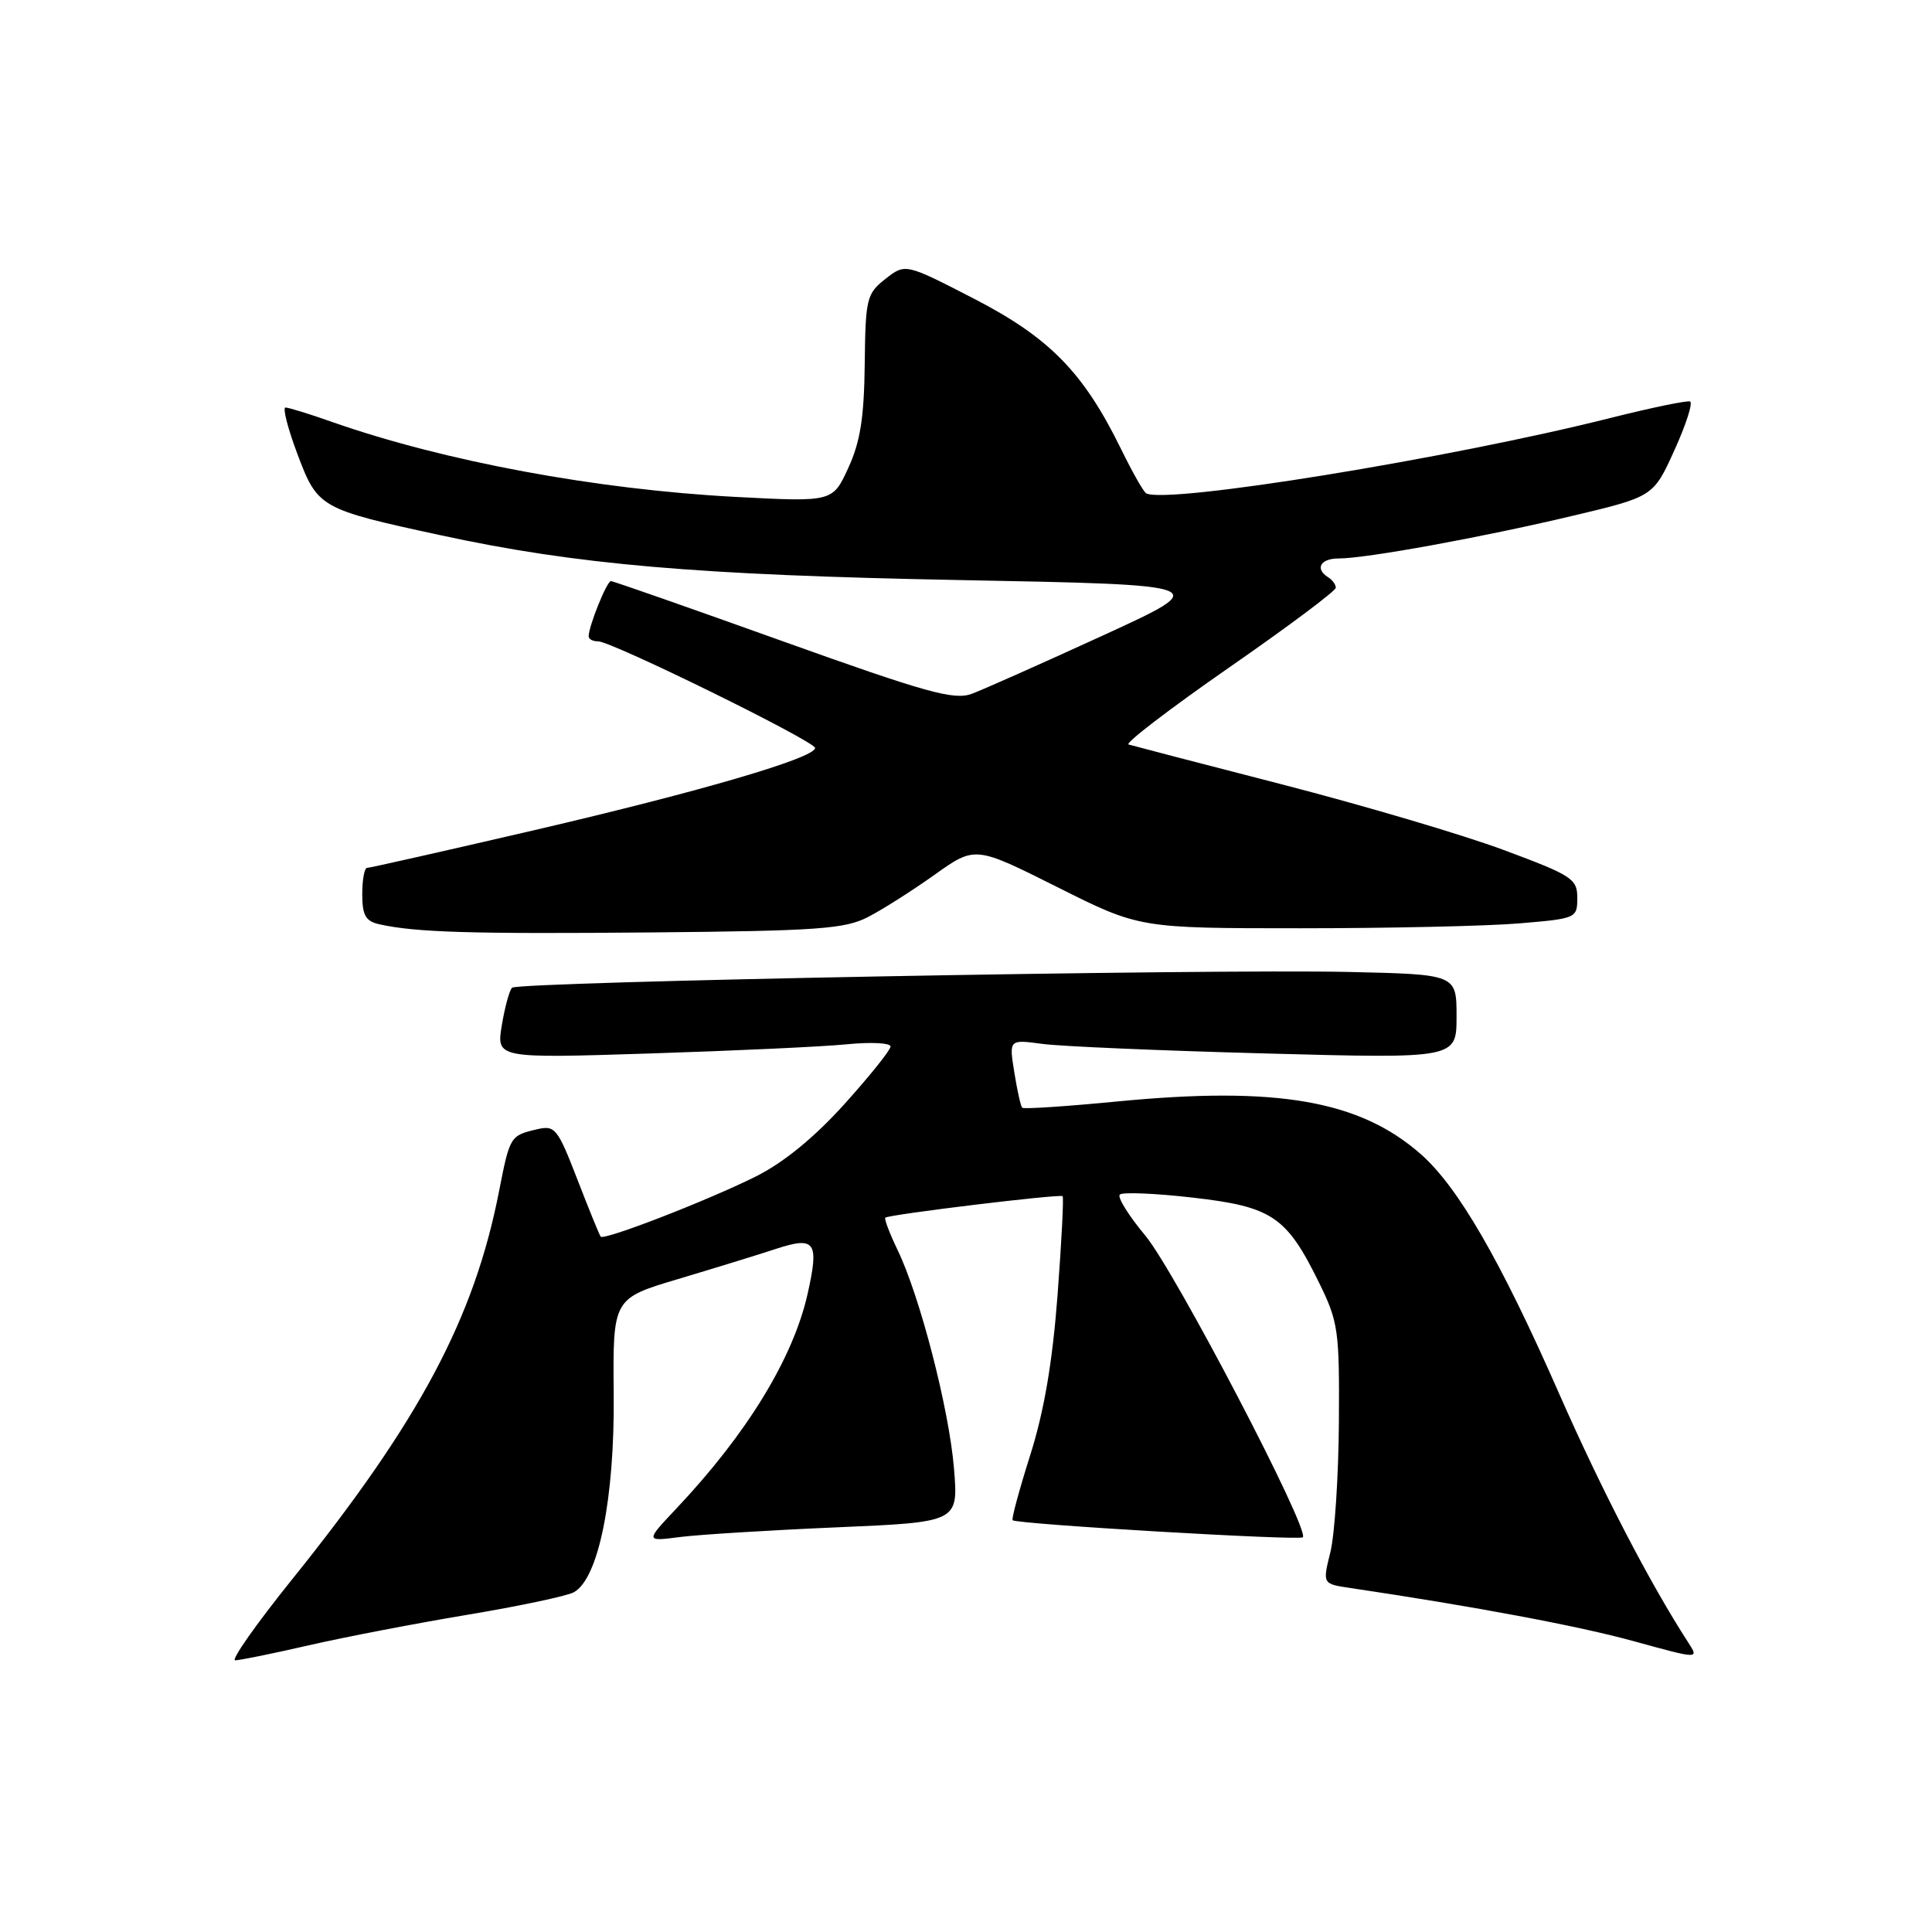<?xml version="1.0" encoding="UTF-8" standalone="no"?>
<!DOCTYPE svg PUBLIC "-//W3C//DTD SVG 1.1//EN" "http://www.w3.org/Graphics/SVG/1.1/DTD/svg11.dtd" >
<svg xmlns="http://www.w3.org/2000/svg" xmlns:xlink="http://www.w3.org/1999/xlink" version="1.1" viewBox="0 0 256 256">
 <g >
 <path fill="currentColor"
d=" M 40.88 218.02 C 45.62 216.93 55.09 215.11 61.91 213.97 C 68.74 212.83 75.09 211.49 76.02 210.99 C 79.30 209.23 81.45 198.61 81.32 184.78 C 81.20 172.06 81.20 172.06 89.85 169.48 C 94.61 168.06 100.43 166.27 102.80 165.49 C 108.03 163.78 108.56 164.53 107.02 171.41 C 105.11 179.95 98.99 189.96 89.63 199.88 C 85.50 204.26 85.50 204.26 90.13 203.66 C 92.67 203.34 102.01 202.76 110.87 202.38 C 126.99 201.69 126.99 201.69 126.41 194.60 C 125.77 186.75 121.90 171.76 118.93 165.62 C 117.88 163.44 117.15 161.52 117.31 161.35 C 117.73 160.93 140.43 158.18 140.80 158.50 C 140.97 158.65 140.66 164.56 140.13 171.63 C 139.45 180.57 138.34 187.05 136.50 192.84 C 135.05 197.43 134.00 201.30 134.18 201.44 C 134.85 201.97 172.17 204.16 172.63 203.70 C 173.60 202.74 155.66 168.39 151.75 163.71 C 149.55 161.08 148.03 158.63 148.38 158.29 C 148.73 157.94 153.08 158.12 158.05 158.69 C 168.55 159.89 170.47 161.18 174.77 169.94 C 177.34 175.17 177.49 176.27 177.41 188.50 C 177.36 195.65 176.85 203.38 176.28 205.68 C 175.24 209.87 175.24 209.87 178.87 210.41 C 195.47 212.88 209.15 215.45 216.46 217.46 C 225.13 219.85 225.13 219.85 223.72 217.67 C 218.61 209.78 212.21 197.44 206.52 184.50 C 198.82 166.99 193.18 157.24 188.24 152.91 C 180.15 145.81 169.21 143.91 148.15 145.94 C 141.36 146.60 135.64 146.98 135.45 146.78 C 135.25 146.58 134.78 144.47 134.40 142.08 C 133.70 137.73 133.70 137.73 138.10 138.32 C 140.52 138.65 153.86 139.22 167.75 139.59 C 193.00 140.27 193.00 140.27 193.00 134.69 C 193.00 129.11 193.00 129.11 178.75 128.79 C 159.94 128.37 68.68 130.09 67.85 130.88 C 67.50 131.22 66.89 133.47 66.49 135.87 C 65.78 140.24 65.78 140.24 86.14 139.59 C 97.34 139.23 109.09 138.69 112.25 138.37 C 115.41 138.06 118.00 138.19 118.00 138.67 C 118.00 139.14 115.24 142.58 111.88 146.31 C 107.86 150.76 103.82 154.06 100.13 155.90 C 93.71 159.10 80.03 164.40 79.59 163.86 C 79.43 163.66 78.04 160.25 76.50 156.27 C 73.86 149.45 73.55 149.07 71.10 149.65 C 67.61 150.47 67.55 150.57 66.12 157.88 C 62.82 174.71 55.57 188.31 38.71 209.27 C 33.96 215.17 30.57 220.00 31.16 220.00 C 31.76 220.00 36.13 219.11 40.88 218.02 Z  M 115.00 121.52 C 116.92 120.53 120.91 118.00 123.85 115.90 C 129.21 112.09 129.21 112.09 140.09 117.54 C 150.97 123.00 150.97 123.00 172.33 123.00 C 184.08 123.00 197.14 122.71 201.35 122.35 C 208.86 121.72 209.00 121.66 209.00 118.98 C 209.00 116.44 208.31 116.00 199.25 112.63 C 193.89 110.63 180.72 106.74 170.00 103.97 C 159.28 101.21 150.07 98.81 149.54 98.65 C 149.02 98.49 154.98 93.93 162.79 88.50 C 170.61 83.08 177.00 78.30 177.00 77.88 C 177.00 77.46 176.55 76.84 176.00 76.50 C 174.20 75.38 174.95 74.00 177.37 74.00 C 181.02 74.00 196.32 71.21 208.29 68.37 C 219.08 65.81 219.08 65.81 221.87 59.65 C 223.41 56.27 224.34 53.37 223.94 53.20 C 223.55 53.04 218.79 54.03 213.36 55.39 C 192.08 60.75 154.61 66.83 151.88 65.37 C 151.53 65.19 150.04 62.55 148.55 59.51 C 143.58 49.36 139.09 44.76 129.08 39.59 C 119.96 34.89 119.96 34.89 117.32 36.96 C 114.83 38.92 114.68 39.54 114.58 48.27 C 114.50 55.34 113.99 58.56 112.40 62.01 C 110.33 66.52 110.33 66.52 97.41 65.84 C 78.99 64.86 58.89 61.13 44.03 55.92 C 41.03 54.86 38.24 54.00 37.83 54.00 C 37.42 54.00 38.14 56.79 39.42 60.19 C 42.09 67.29 42.39 67.46 58.33 70.91 C 76.35 74.82 92.39 76.20 127.13 76.86 C 160.76 77.50 160.76 77.50 146.13 84.21 C 138.08 87.90 130.26 91.38 128.75 91.94 C 126.40 92.80 122.76 91.79 103.75 84.98 C 91.51 80.59 81.25 77.00 80.95 77.00 C 80.41 77.00 78.00 82.98 78.00 84.32 C 78.00 84.69 78.56 84.99 79.25 84.98 C 81.01 84.96 108.00 98.23 108.00 99.11 C 108.00 100.43 92.80 104.88 70.89 109.98 C 59.01 112.74 48.99 115.00 48.64 115.00 C 48.29 115.00 48.00 116.57 48.00 118.48 C 48.00 121.27 48.44 122.06 50.25 122.47 C 55.09 123.55 62.44 123.77 86.50 123.55 C 108.33 123.35 111.94 123.09 115.00 121.52 Z "/>
</g>
</svg>